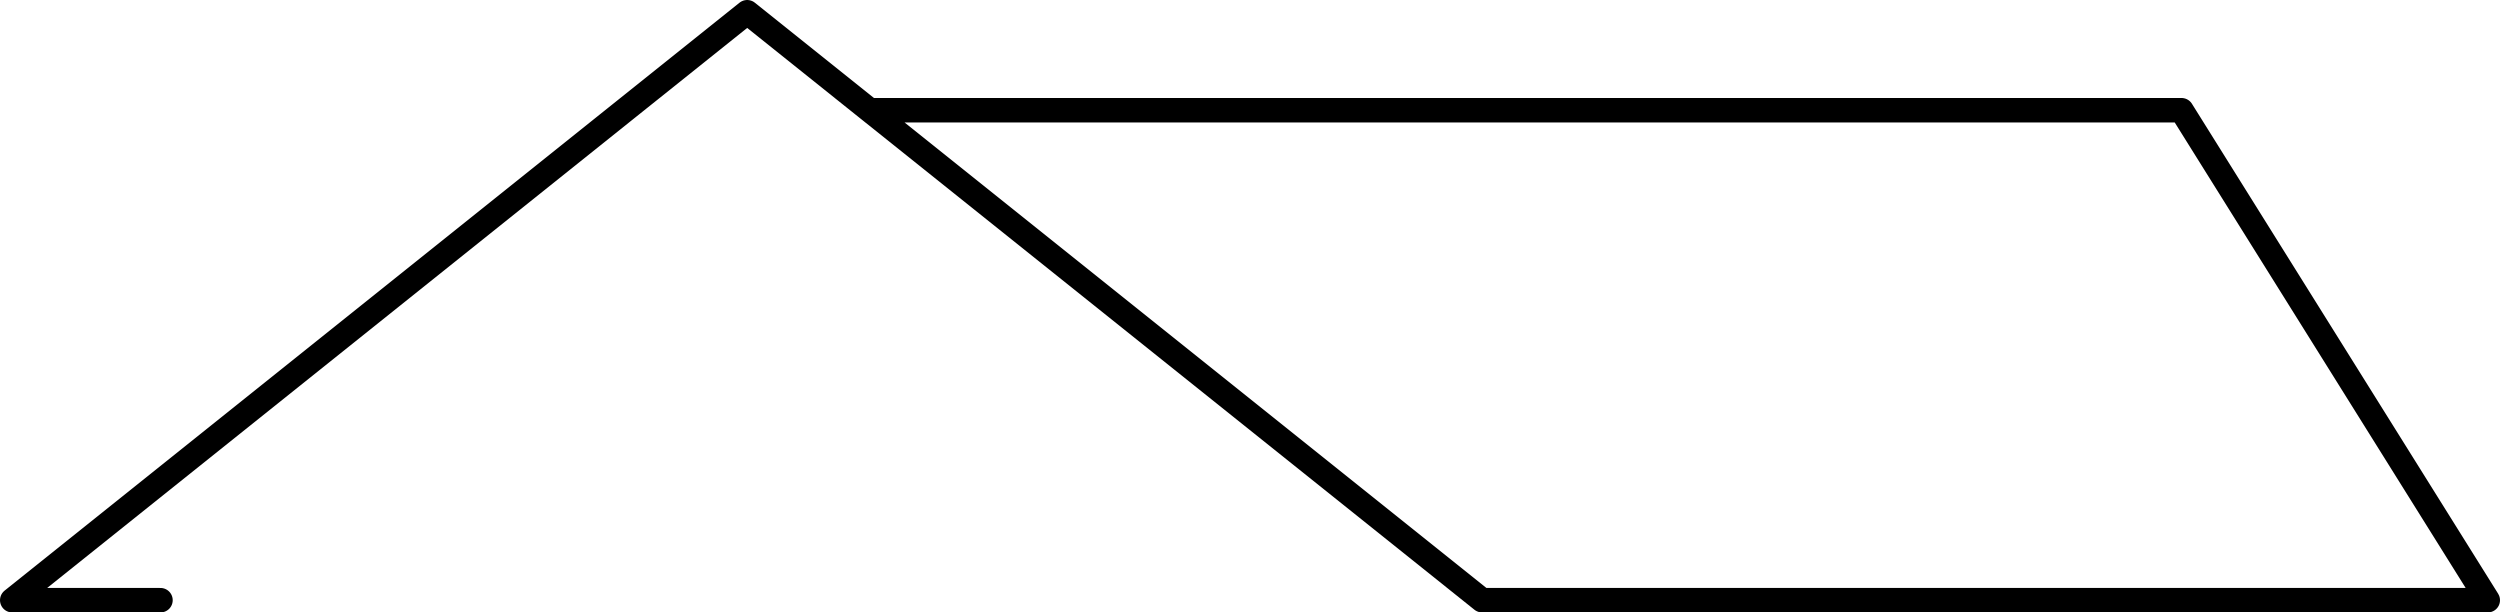 <?xml version="1.0" encoding="UTF-8" standalone="no"?>
<svg xmlns:xlink="http://www.w3.org/1999/xlink" height="25.0px" width="102.05px" xmlns="http://www.w3.org/2000/svg">
  <g transform="matrix(1.0, 0.0, 0.0, 1.0, 51.0, 42.5)">
    <path d="M-15.5 -38.0 L38.05 -38.0 50.55 -18.0 9.5 -18.0 -15.5 -38.0" fill="#ffffff" fill-opacity="0.0" fill-rule="evenodd" stroke="none"/>
    <path d="M-15.5 -38.0 L38.05 -38.0 50.55 -18.0 9.5 -18.0 -15.5 -38.0 -20.5 -42.0 -50.5 -18.0 -44.45 -18.0" fill="none" stroke="#000000" stroke-linecap="round" stroke-linejoin="round" stroke-width="1.0"/>
  </g>
</svg>
